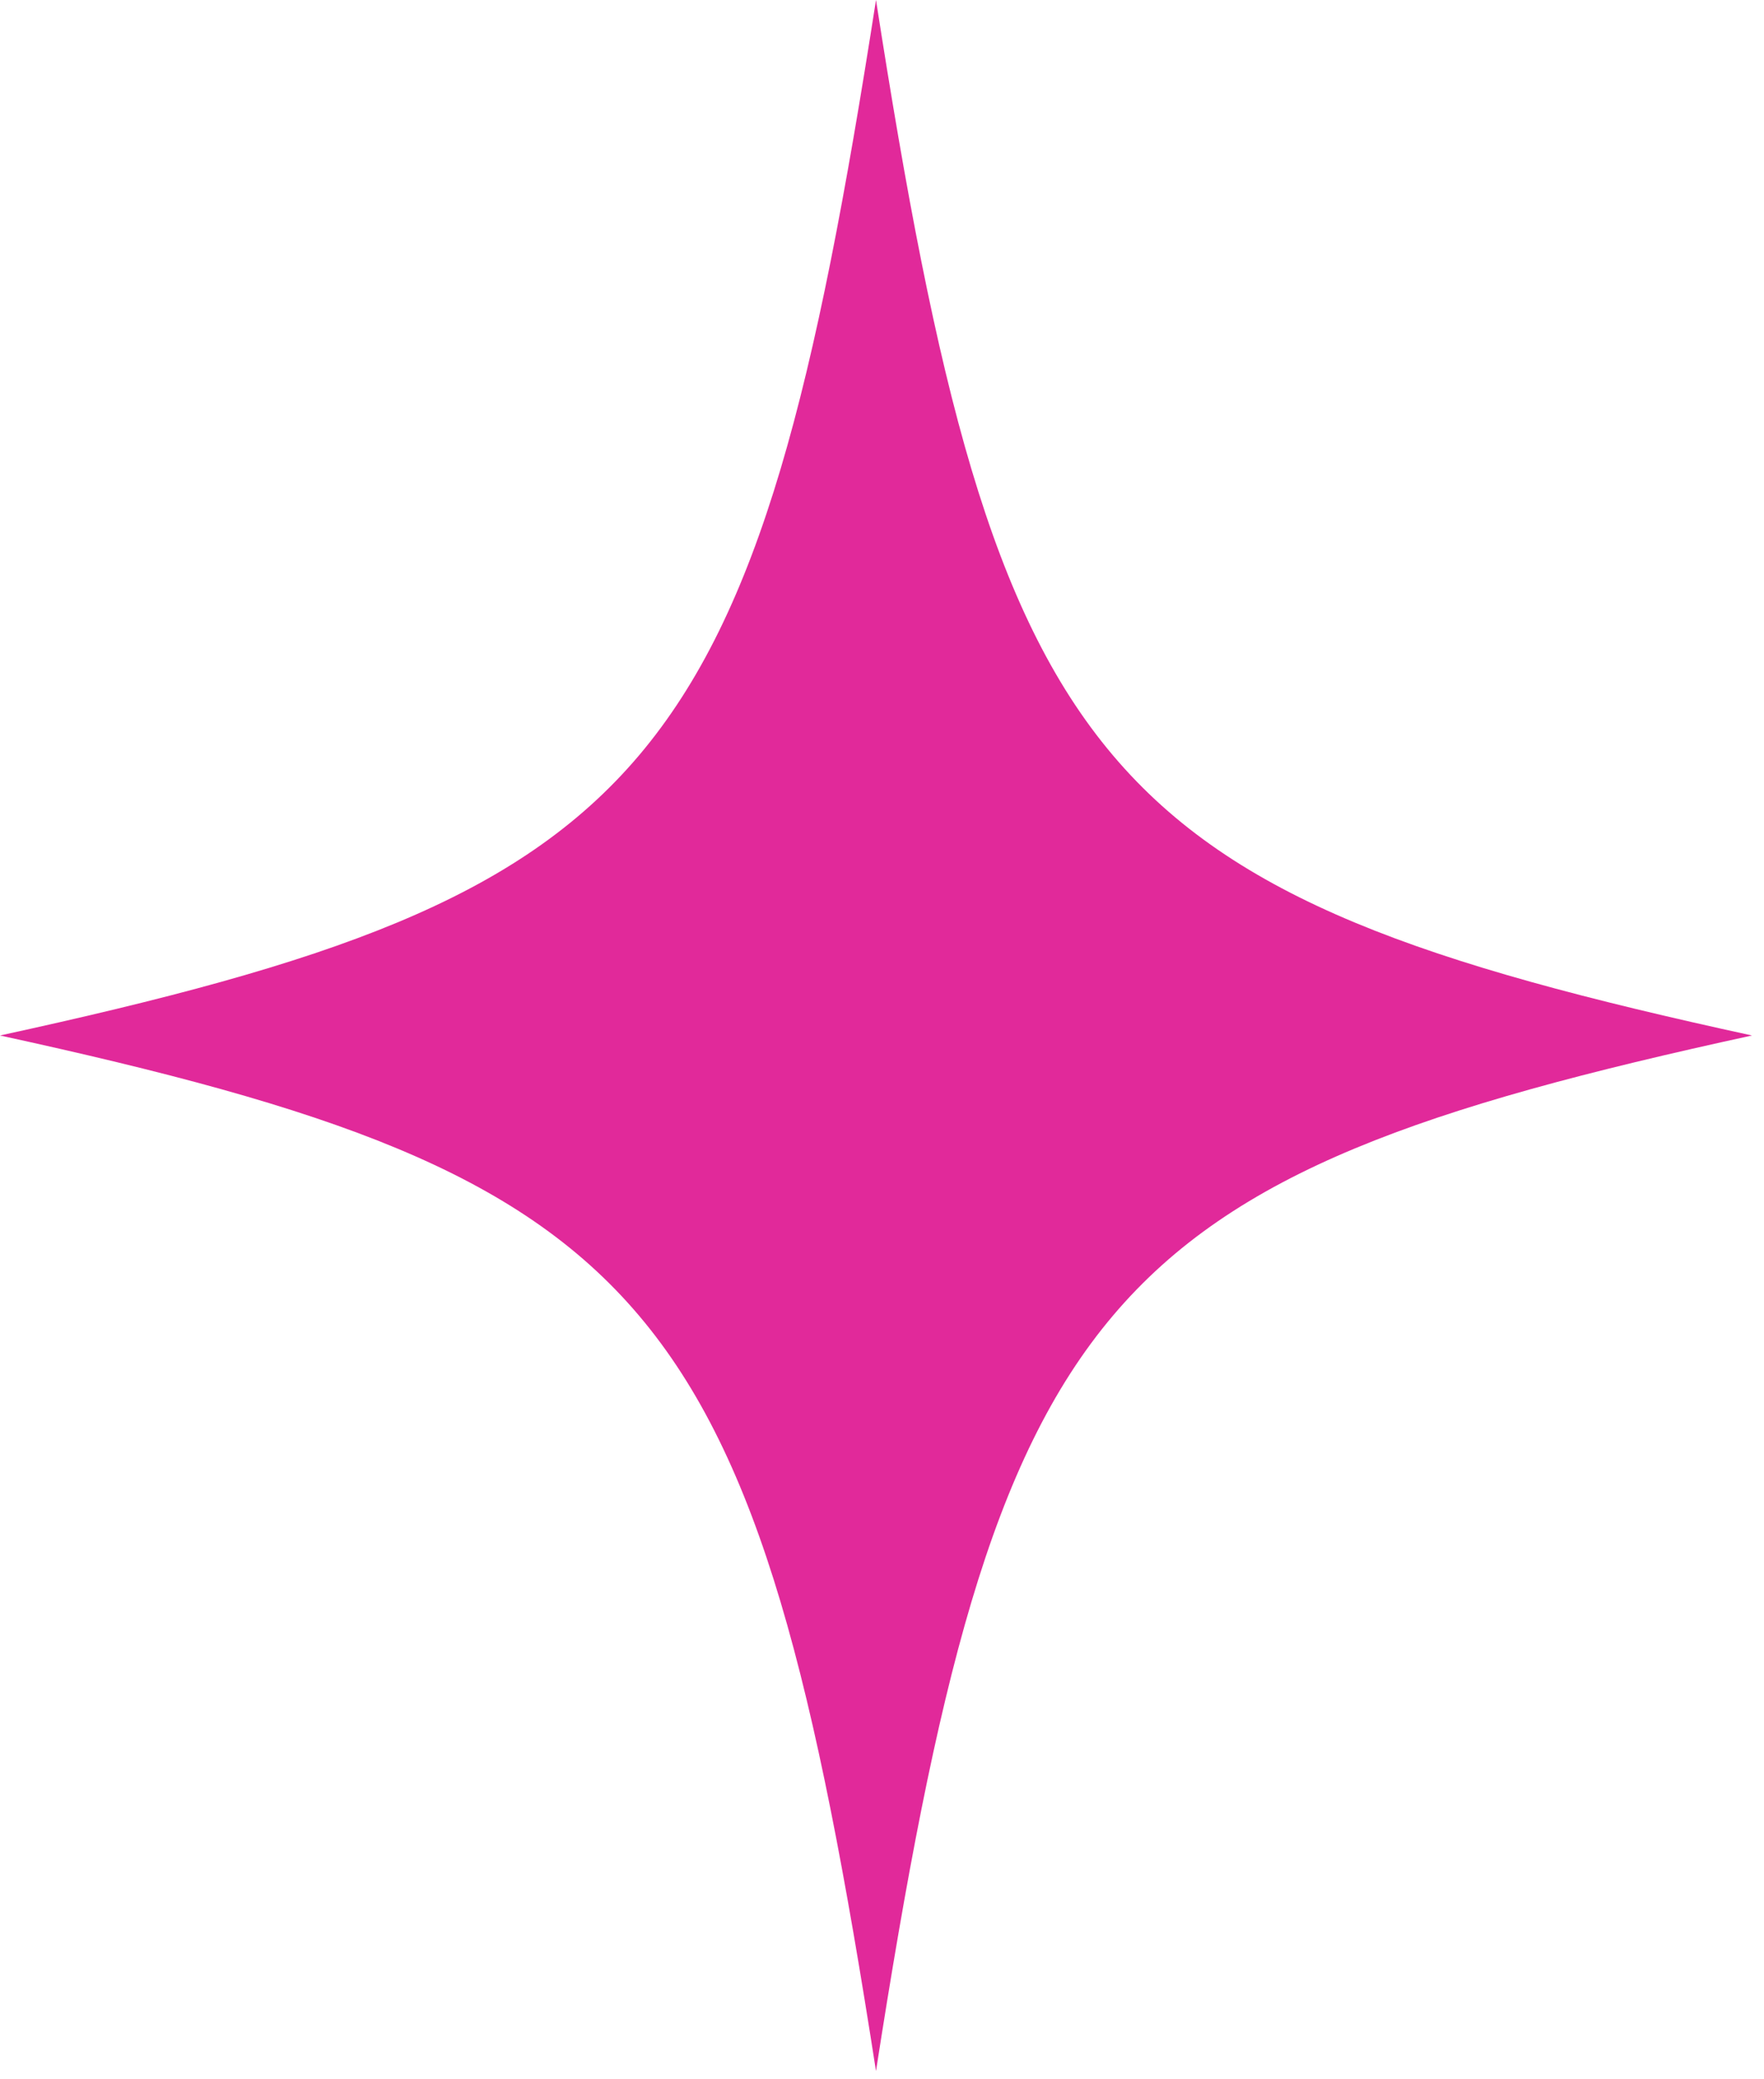 <svg width="84" height="99" viewBox="0 0 84 99" fill="none" xmlns="http://www.w3.org/2000/svg">
<path d="M83.428 49.302C52.143 56.11 47.472 61.628 41.714 98.605C35.954 61.628 31.286 56.11 0 49.302C31.286 42.497 35.954 36.977 41.714 0C47.472 36.977 52.143 42.497 83.428 49.302Z" fill="#E1299A"/>
</svg>
